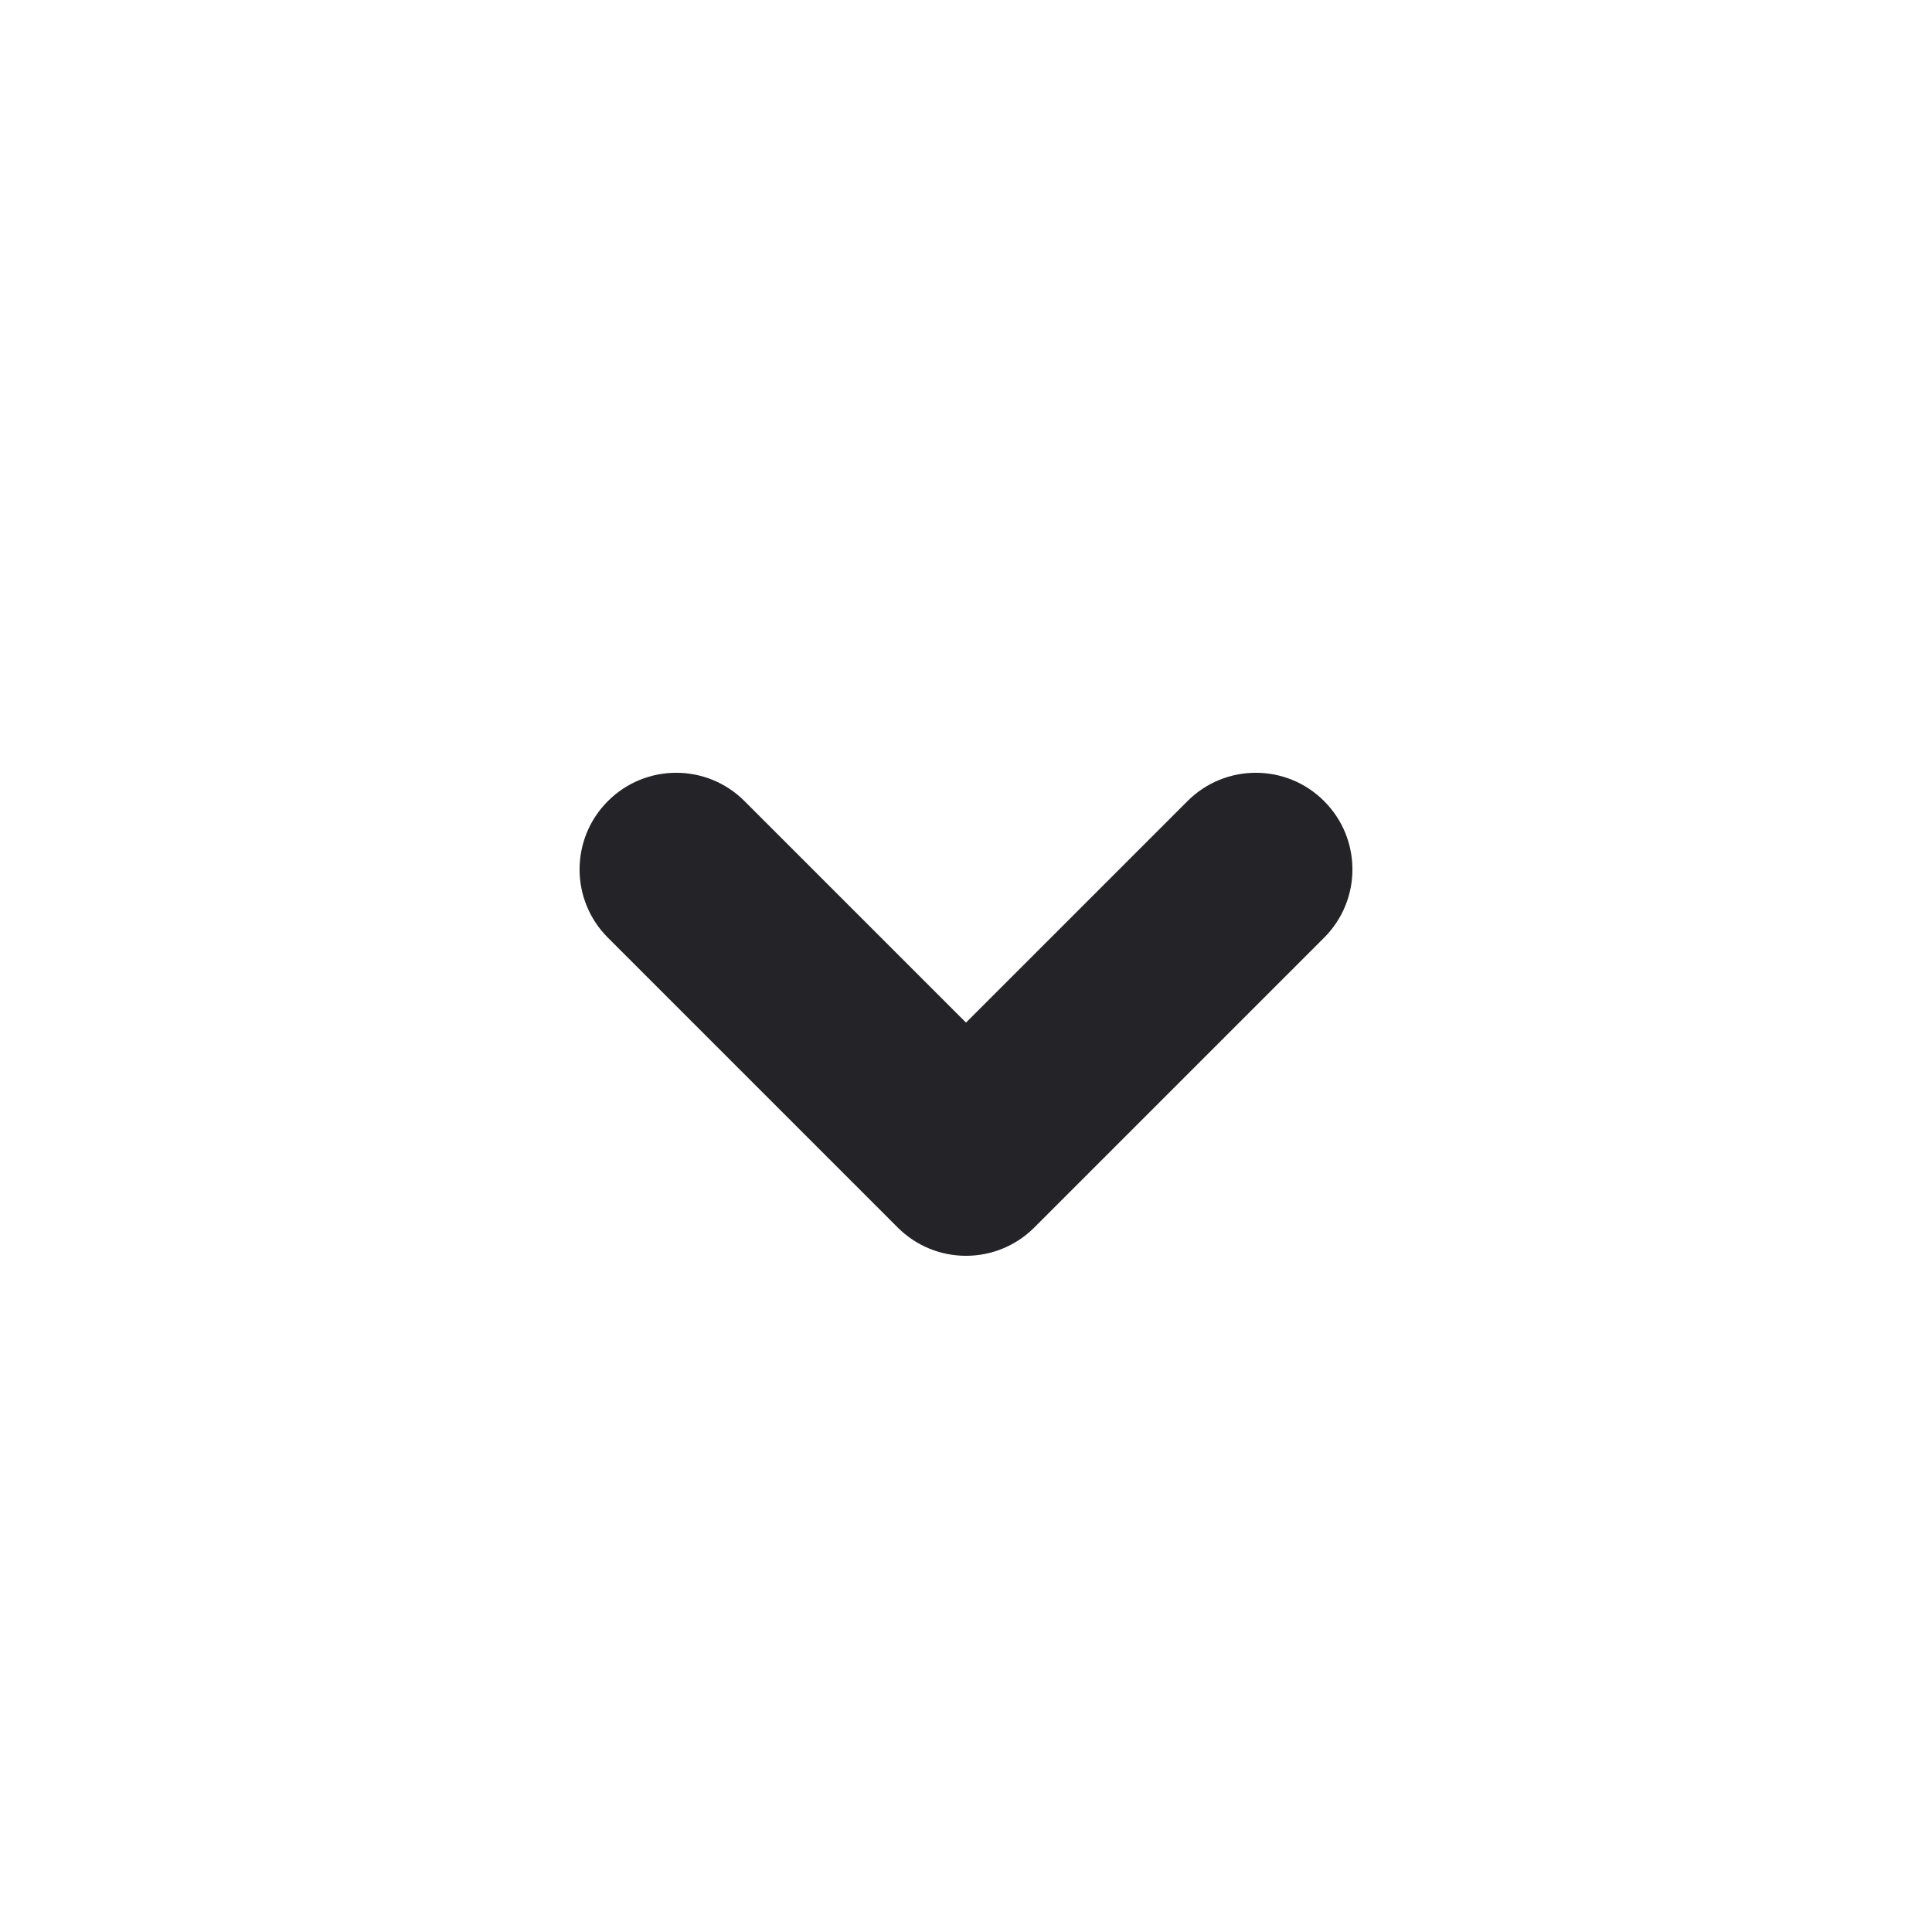 <svg width="20" height="20" viewBox="0 0 20 20" fill="none" xmlns="http://www.w3.org/2000/svg">
<g clip-path="url(#clip0_915_37727)">
<path fill-rule="evenodd" clip-rule="evenodd" d="M9.293 12.707L6.293 9.707C5.902 9.317 5.902 8.683 6.293 8.293C6.683 7.902 7.317 7.902 7.707 8.293L10 10.586L12.293 8.293C12.683 7.902 13.317 7.902 13.707 8.293C14.098 8.683 14.098 9.317 13.707 9.707L10.707 12.707C10.512 12.902 10.256 13 10 13C9.744 13 9.488 12.902 9.293 12.707Z" fill="#232328"/>
</g>
<defs>
<clipPath id="clip0_915_37727">
<rect width="20" height="20" fill="white"/>
</clipPath>
</defs>
</svg>
